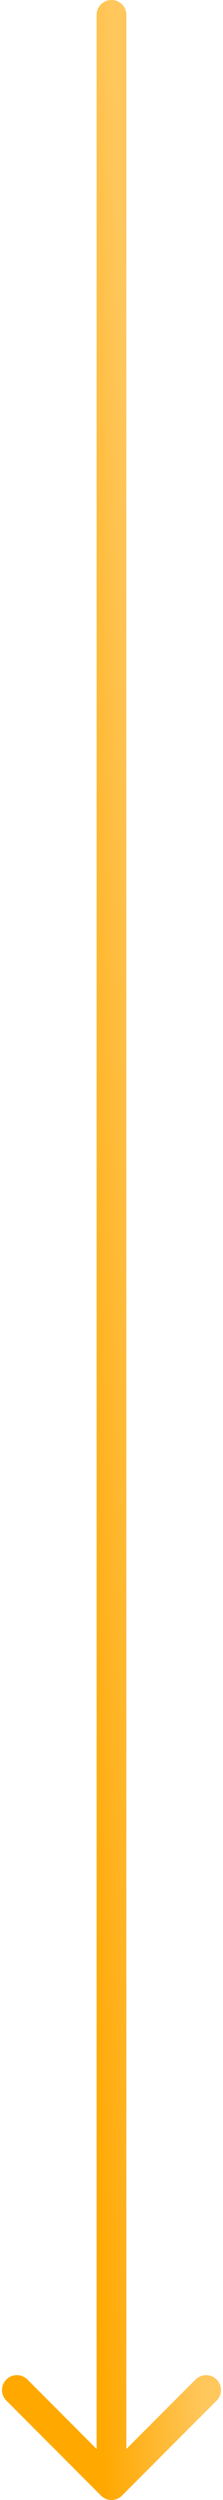 <svg width="30" height="335" viewBox="0 0 30 335" fill="none" xmlns="http://www.w3.org/2000/svg">
<path d="M17 2C17 0.895 16.105 -4.82823e-08 15 0C13.895 4.82823e-08 13 0.895 13 2L17 2ZM13.586 334.414C14.367 335.195 15.633 335.195 16.414 334.414L29.142 321.686C29.923 320.905 29.923 319.639 29.142 318.858C28.361 318.077 27.095 318.077 26.314 318.858L15 330.172L3.686 318.858C2.905 318.077 1.639 318.077 0.858 318.858C0.077 319.639 0.077 320.905 0.858 321.686L13.586 334.414ZM13 2L13 333L17 333L17 2L13 2Z" fill="url(#paint0_linear_53_305)"/>
<defs>
<linearGradient id="paint0_linear_53_305" x1="15" y1="2" x2="1.146" y2="2.539" gradientUnits="userSpaceOnUse">
<stop stop-color="#FFC75C"/>
<stop offset="1" stop-color="#FFA800"/>
</linearGradient>
</defs>
</svg>
